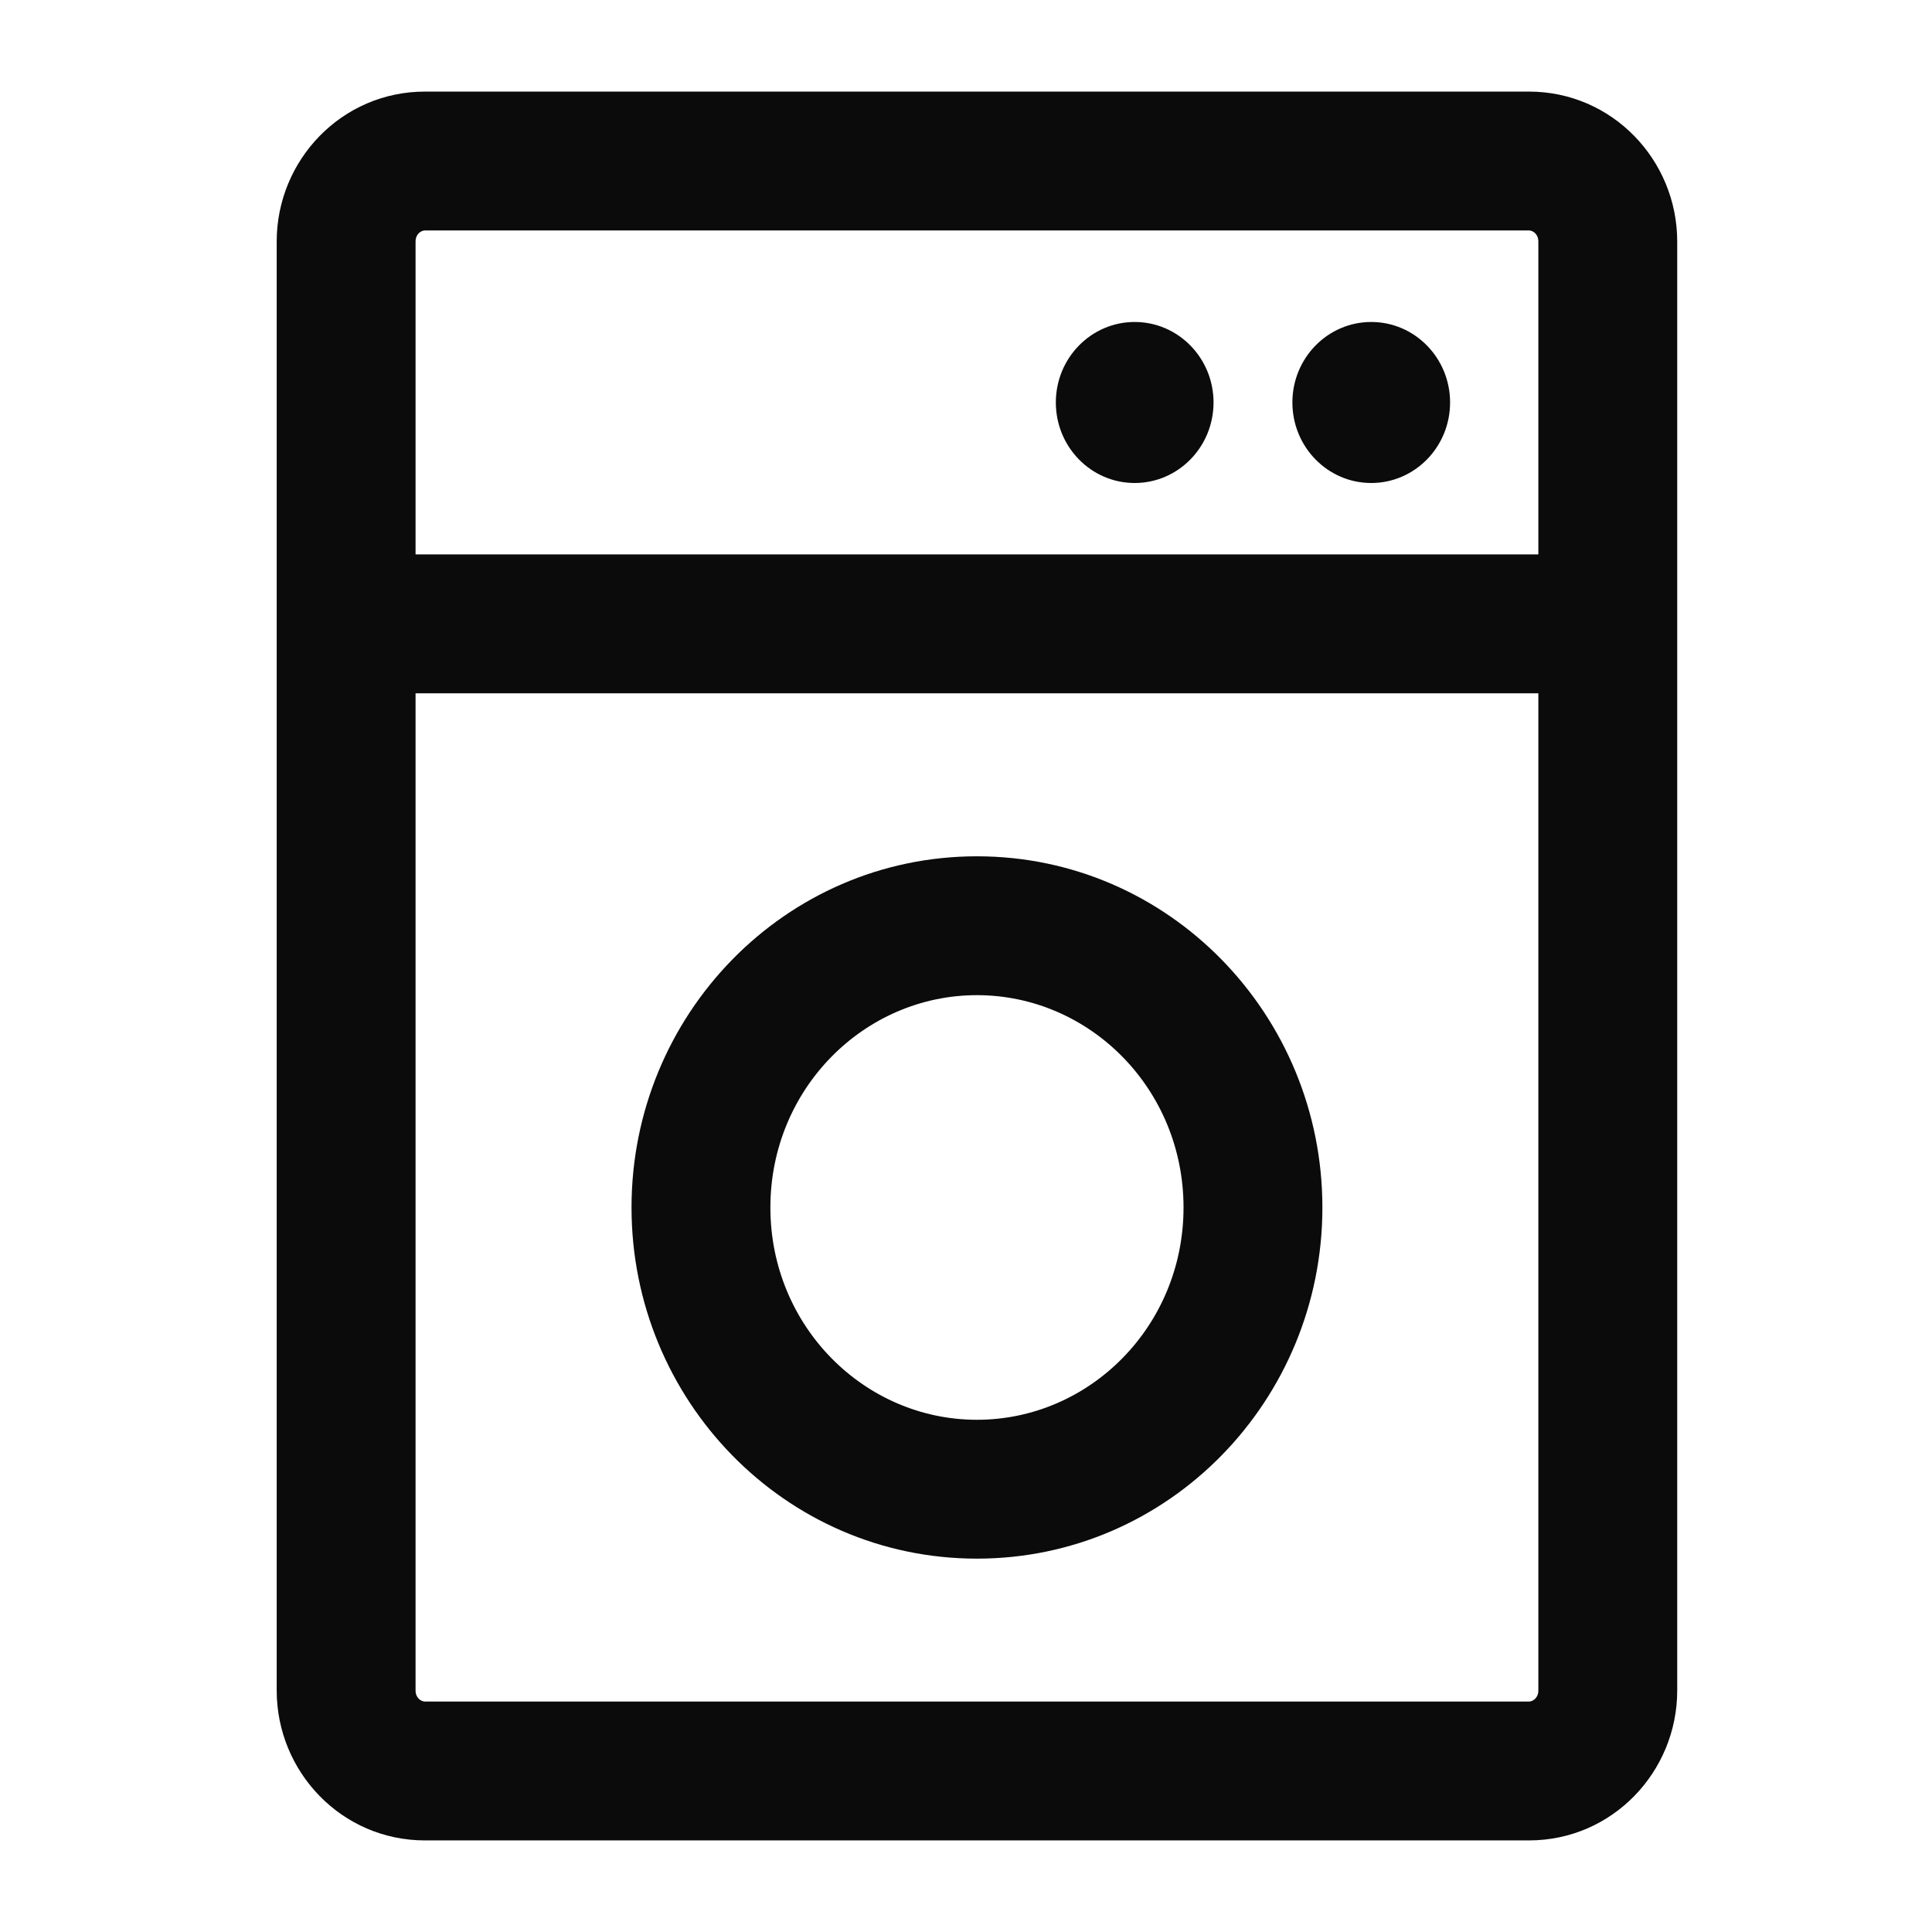 <svg width="32" height="32" viewBox="0 0 32 32" fill="none" xmlns="http://www.w3.org/2000/svg">
<path fill-rule="evenodd" clip-rule="evenodd" d="M7.039 3.817C6.975 3.817 6.883 3.876 6.883 4V9.183H25.48V4C25.48 3.876 25.388 3.817 25.324 3.817H7.039ZM4.583 4V10.333V28C4.583 29.349 5.66 30.483 7.039 30.483H25.324C26.703 30.483 27.78 29.349 27.78 28V10.333V4C27.78 2.651 26.703 1.517 25.324 1.517H7.039C5.66 1.517 4.583 2.651 4.583 4ZM25.48 28V11.483H6.883V28C6.883 28.124 6.975 28.183 7.039 28.183H25.324C25.388 28.183 25.48 28.124 25.48 28ZM20.1 6.666C20.1 7.403 19.515 8 18.794 8C18.072 8 17.488 7.403 17.488 6.666C17.488 5.93 18.072 5.333 18.794 5.333C19.515 5.333 20.1 5.93 20.1 6.666ZM22.712 8C23.433 8 24.018 7.403 24.018 6.666C24.018 5.93 23.433 5.333 22.712 5.333C21.991 5.333 21.406 5.93 21.406 6.666C21.406 7.403 21.991 8 22.712 8ZM12.76 20C12.76 18.035 14.314 16.483 16.181 16.483C18.049 16.483 19.603 18.035 19.603 20C19.603 21.964 18.049 23.516 16.181 23.516C14.314 23.516 12.76 21.964 12.76 20ZM16.181 14.183C12.999 14.183 10.46 16.81 10.46 20C10.46 23.19 12.999 25.816 16.181 25.816C19.363 25.816 21.903 23.19 21.903 20C21.903 16.81 19.363 14.183 16.181 14.183Z" fill="#0B0B0B"/>
</svg>
